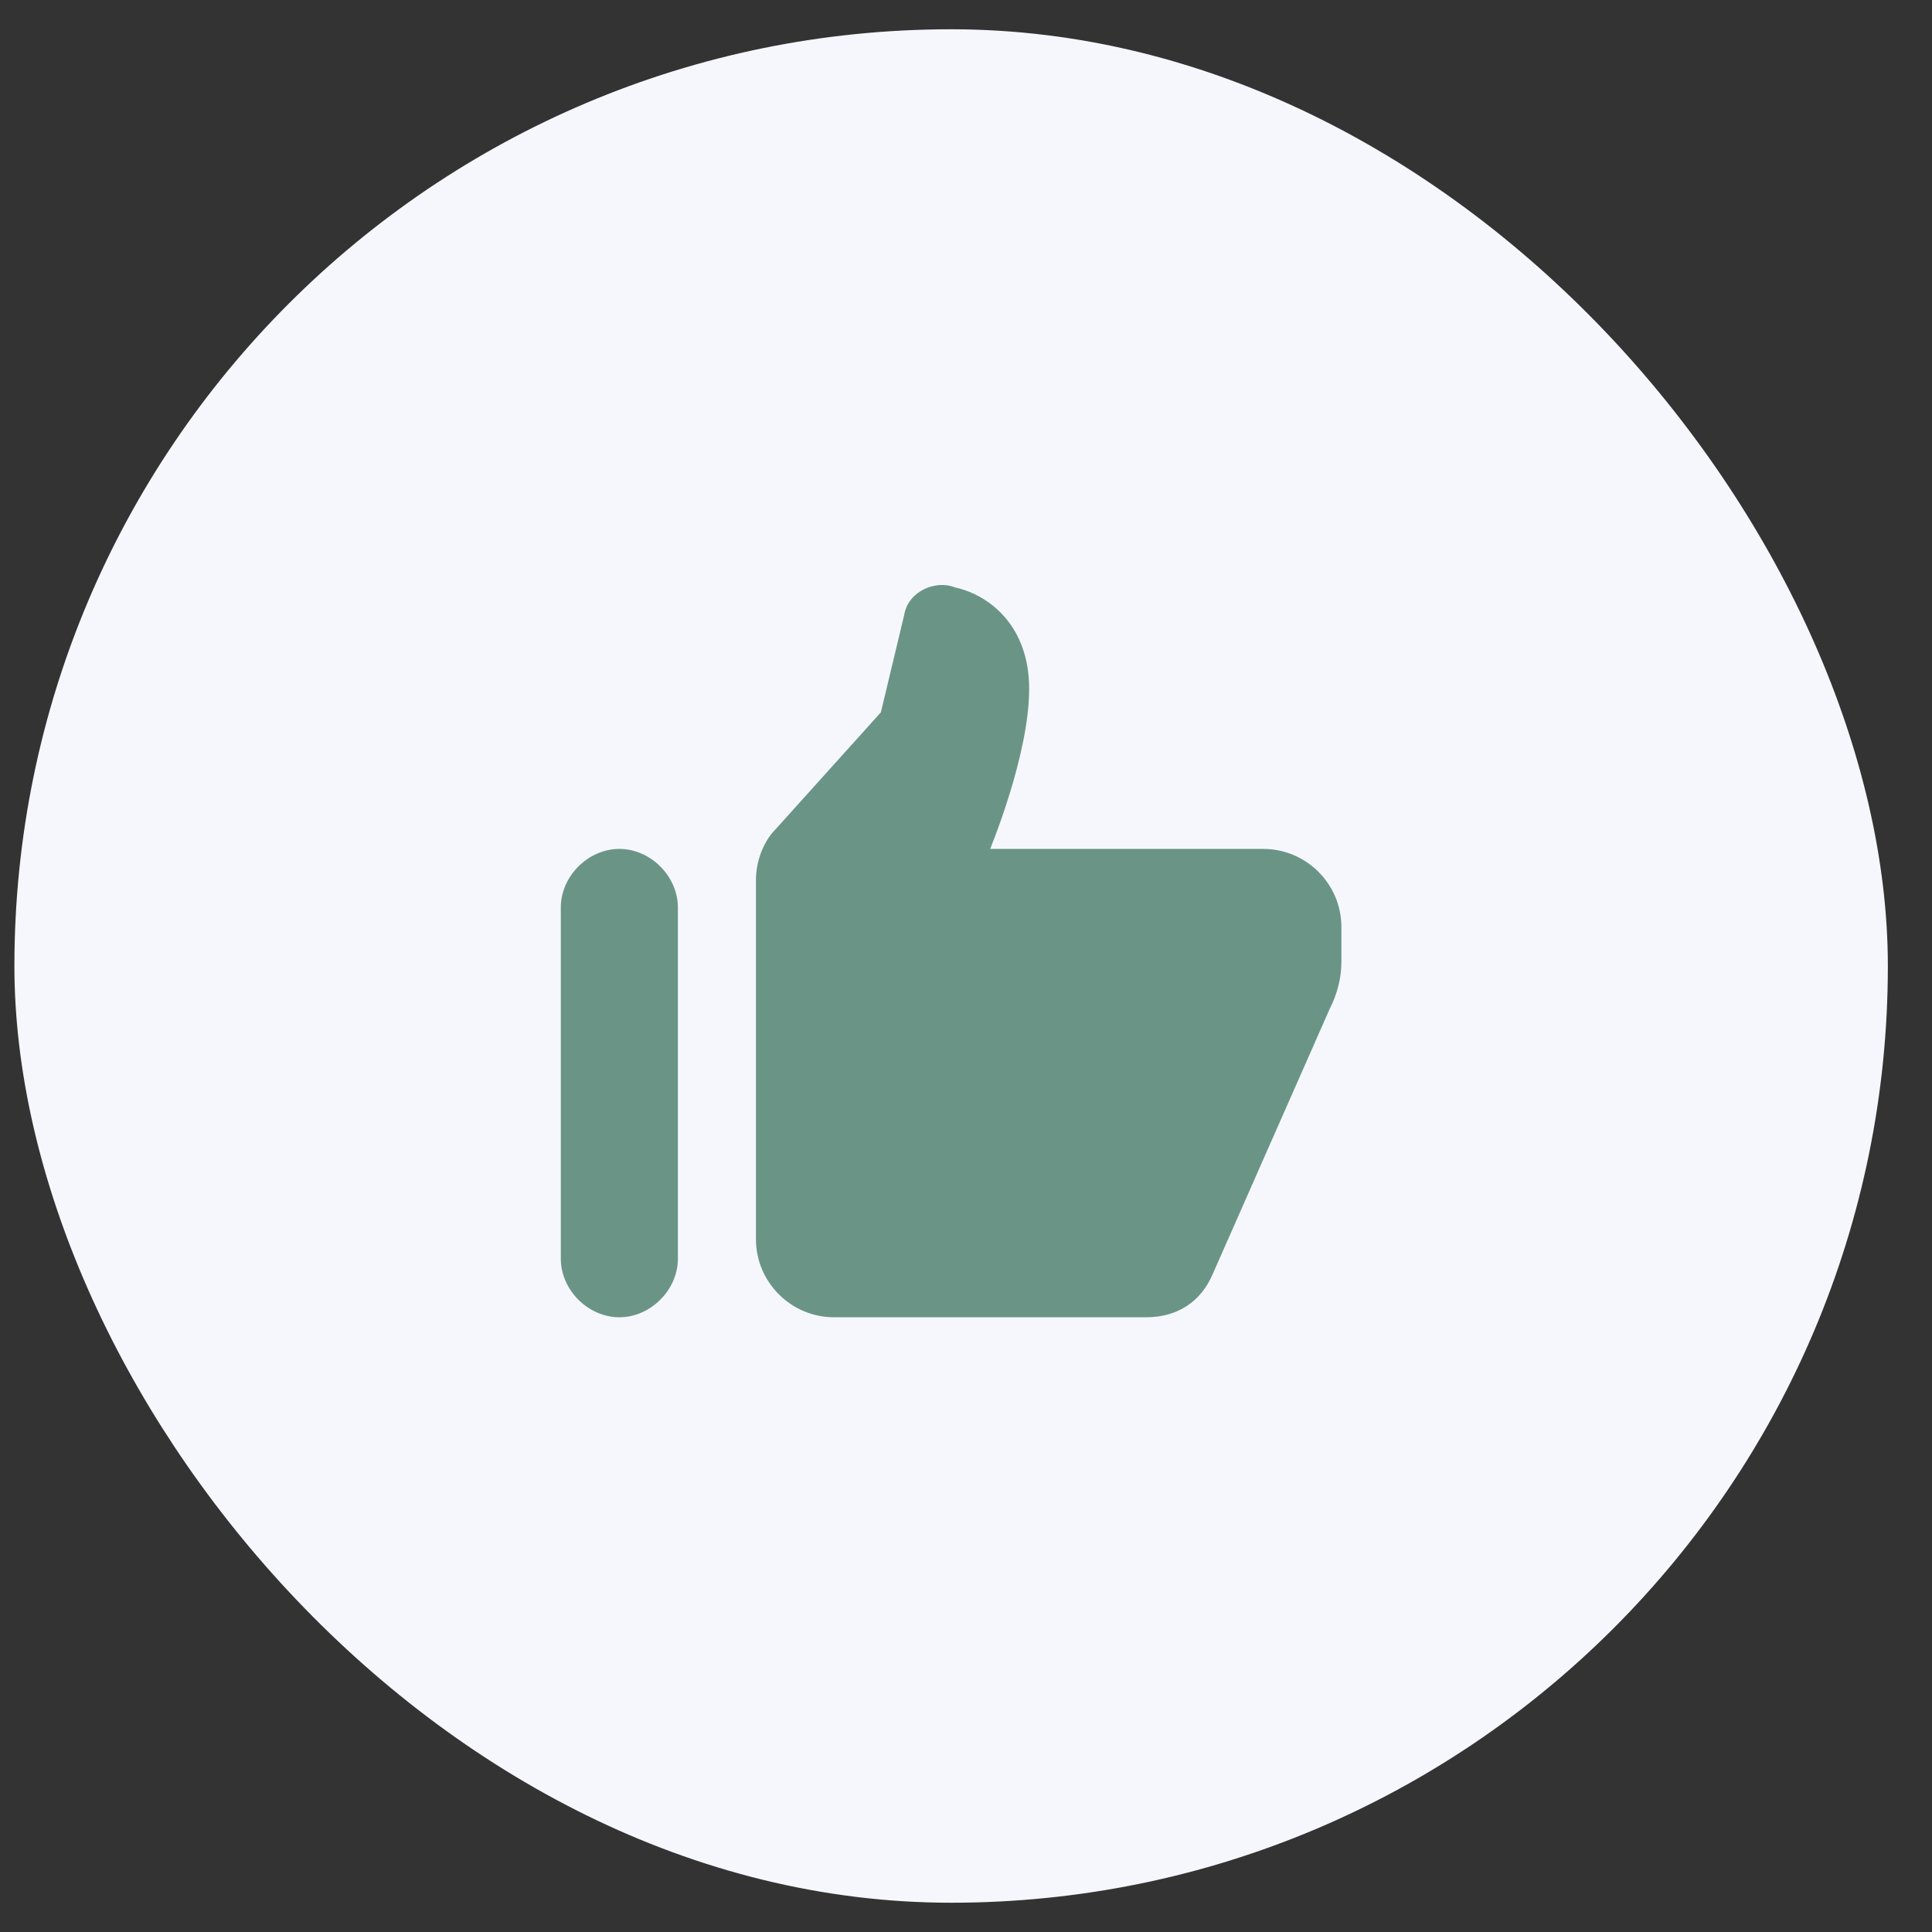 <svg width="33" height="33" viewBox="0 0 33 33" fill="none" xmlns="http://www.w3.org/2000/svg">
<rect x="0" y="0" width="33" height="33" fill="#333333" stroke="none"/>
<rect x="0.246" y="0.5" width="32" height="32" rx="16" fill="#F6F7FC"/>
<path d="M10.579 14.5C11.112 14.5 11.579 14.967 11.579 15.5V21.5C11.579 22.033 11.112 22.5 10.579 22.5C10.046 22.5 9.579 22.033 9.579 21.5V15.5C9.579 14.967 10.046 14.5 10.579 14.5ZM19.579 22.5H14.245C13.512 22.5 12.912 21.9 12.912 21.167V15.033C12.912 14.7 13.046 14.367 13.245 14.167L15.046 12.167L15.445 10.5C15.512 10.1 15.979 9.9 16.312 10.033C16.912 10.167 17.579 10.7 17.579 11.767C17.579 12.9 16.912 14.5 16.912 14.5H21.579C22.312 14.5 22.912 15.1 22.912 15.833V16.433C22.912 16.7 22.846 16.967 22.712 17.233L20.712 21.767C20.512 22.233 20.112 22.5 19.579 22.5Z" fill="#6A9586"/>
</svg>
